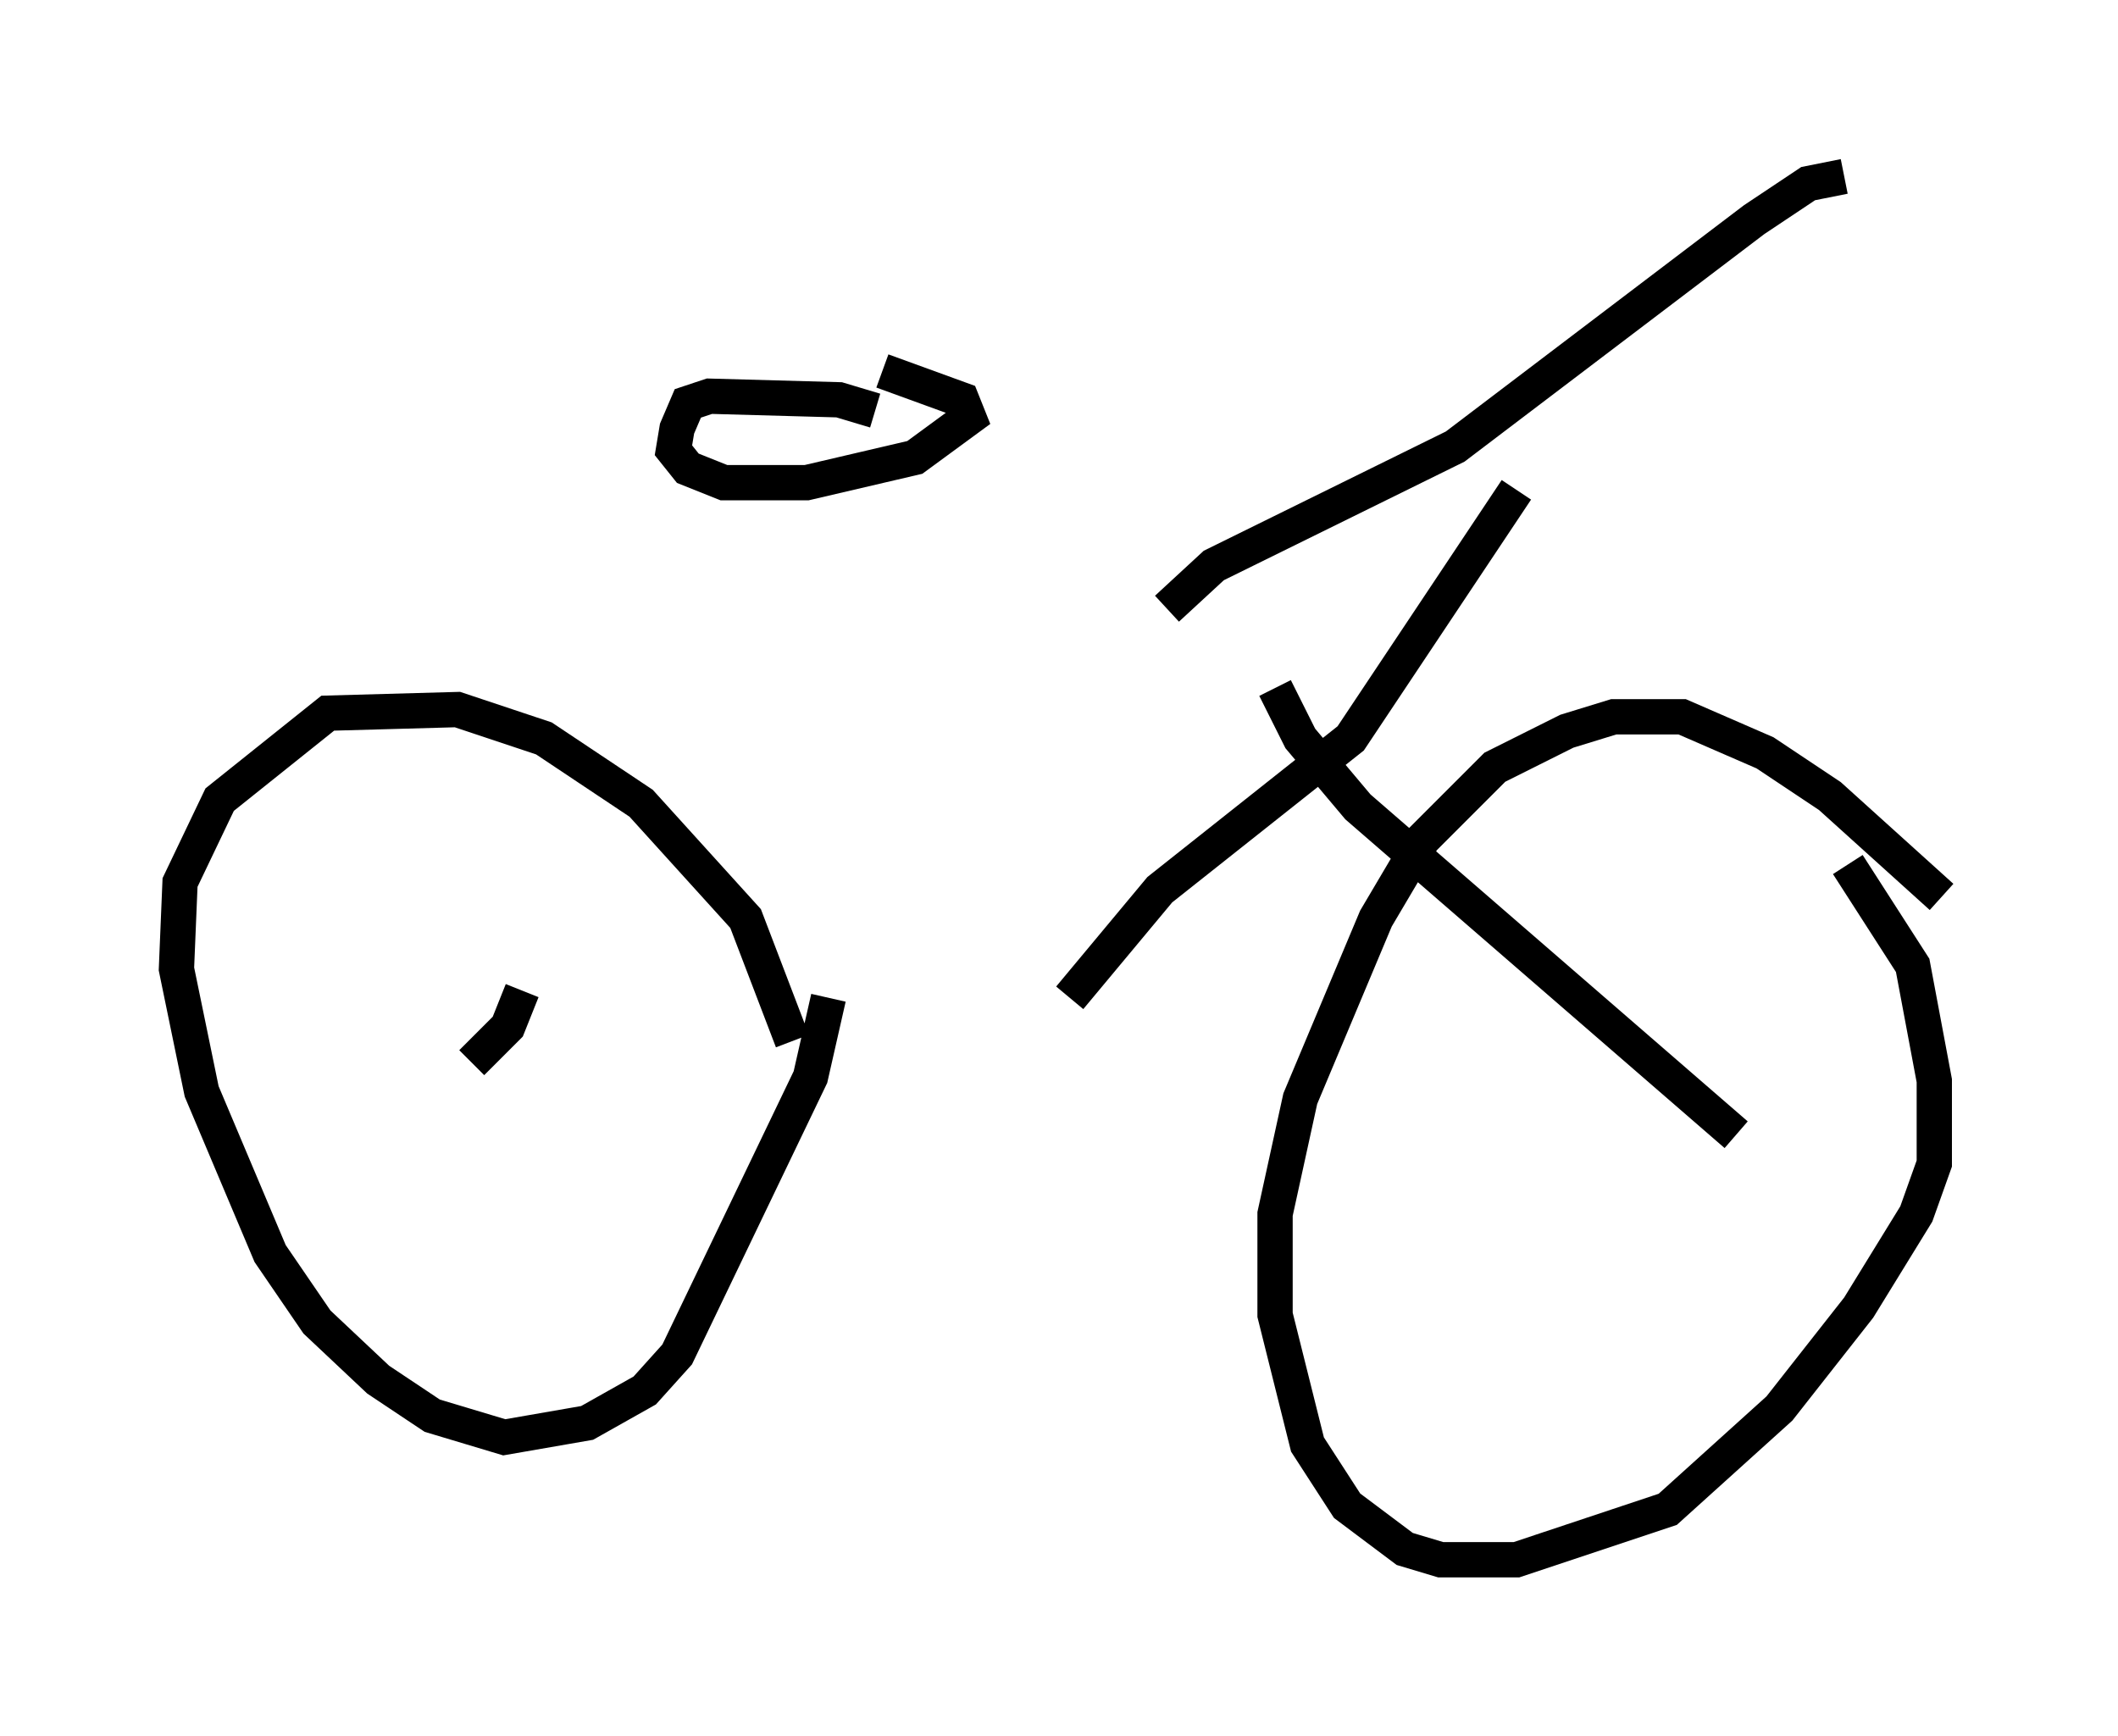 <?xml version="1.0" encoding="utf-8" ?>
<svg baseProfile="full" height="49.2" version="1.1" width="60.021" xmlns="http://www.w3.org/2000/svg" xmlns:ev="http://www.w3.org/2001/xml-events" xmlns:xlink="http://www.w3.org/1999/xlink"><defs /><rect fill="white" height="49.2" width="60.021" x="0" y="0" /><path d="M22.354, 32.154 m0.102, -2.654 l-1.327, -3.471 -2.96, -3.267 l-2.756, -1.838 -2.45, -0.817 l-3.675, 0.102 -3.063, 2.45 l-1.123, 2.348 -0.102, 2.45 l0.715, 3.471 1.94, 4.594 l1.327, 1.94 1.735, 1.633 l1.531, 1.021 2.042, 0.613 l2.348, -0.408 1.633, -0.919 l0.919, -1.021 3.777, -7.861 l0.51, -2.246 m31.544, -2.858 l-3.165, -2.858 -1.838, -1.225 l-2.348, -1.021 -1.94, 0.0 l-1.327, 0.408 -2.042, 1.021 l-2.042, 2.042 -1.327, 2.246 l-2.144, 5.104 -0.715, 3.267 l0.0, 2.858 0.919, 3.675 l1.123, 1.735 1.633, 1.225 l1.021, 0.306 2.144, 0.0 l4.288, -1.429 3.165, -2.858 l2.246, -2.858 1.633, -2.654 l0.51, -1.429 0.0, -2.348 l-0.613, -3.267 -1.838, -2.858 m-27.563, -12.863 l-1.021, -0.306 -3.675, -0.102 l-0.613, 0.204 -0.306, 0.715 l-0.102, 0.613 0.408, 0.51 l1.021, 0.408 2.348, 0.0 l3.063, -0.715 1.531, -1.123 l-0.204, -0.51 -2.246, -0.817 m27.257, -5.513 l-1.021, 0.204 -1.531, 1.021 l-8.473, 6.431 -6.84, 3.369 l-1.327, 1.225 m9.902, -3.369 l-4.696, 7.044 -5.41, 4.288 l-2.552, 3.063 m-16.946, 1.838 l1.021, -1.021 0.408, -1.021 m21.336, -8.575 l0.715, 1.429 1.633, 1.94 l10.719, 9.29 " fill="none" stroke="black" stroke-width="1" /></svg>